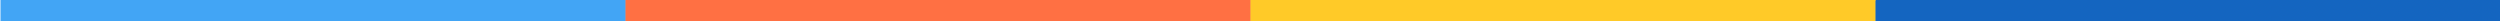 <?xml version="1.0" encoding="UTF-8" standalone="no"?>
<svg
   xmlns:dc="http://purl.org/dc/elements/1.1/"
   xmlns:cc="http://creativecommons.org/ns#"
   xmlns:rdf="http://www.w3.org/1999/02/22-rdf-syntax-ns#"
   xmlns:svg="http://www.w3.org/2000/svg"
   xmlns="http://www.w3.org/2000/svg"
   xmlns:sodipodi="http://sodipodi.sourceforge.net/DTD/sodipodi-0.dtd"
   xmlns:inkscape="http://www.inkscape.org/namespaces/inkscape"
   width="236"
   height="2"
   viewBox="0 0 236 2"
   id="svg2"
   version="1.1"
   inkscape:version="0.91 r13725"
   sodipodi:docname="partner-hover.svg">
  <sodipodi:namedview
     pagecolor="#ffffff"
     bordercolor="#666666"
     borderopacity="1"
     objecttolerance="10"
     gridtolerance="10"
     guidetolerance="10"
     inkscape:pageopacity="0"
     inkscape:pageshadow="2"
     inkscape:window-width="1920"
     inkscape:window-height="1029"
     id="namedview58"
     showgrid="false"
     inkscape:zoom="3.0310142"
     inkscape:cx="109.29651"
     inkscape:cy="40.68852"
     inkscape:window-x="0"
     inkscape:window-y="25"
     inkscape:window-maximized="1"
     inkscape:current-layer="svg2" />
  <defs
     id="defs4">
    <filter
       id="a"
       width="2"
       height="2"
       x="-0.5"
       y="-0.5">
      <feMorphology
         in="SourceGraphic"
         operator="dilate"
         result="SvgjsFeMorphology1098Out"
         id="feMorphology7" />
      <feOffset
         in="SvgjsFeMorphology1098Out"
         result="SvgjsFeOffset1099Out"
         id="feOffset9" />
      <feGaussianBlur
         in="SvgjsFeOffset1099Out"
         result="SvgjsFeGaussianBlur1100Out"
         stdDeviation="34.5"
         id="feGaussianBlur11" />
      <feComposite
         in="SvgjsFeGaussianBlur1100Out"
         in2="SourceAlpha"
         operator="out"
         result="SvgjsFeComposite1101Out"
         id="feComposite13" />
    </filter>
    <filter
       id="b"
       width="2"
       height="2"
       x="-0.5"
       y="-0.5">
      <feMorphology
         in="SourceGraphic"
         operator="dilate"
         result="SvgjsFeMorphology1105Out"
         id="feMorphology16" />
      <feOffset
         in="SvgjsFeMorphology1105Out"
         result="SvgjsFeOffset1106Out"
         id="feOffset18" />
      <feGaussianBlur
         in="SvgjsFeOffset1106Out"
         result="SvgjsFeGaussianBlur1107Out"
         stdDeviation="34.5"
         id="feGaussianBlur20" />
      <feComposite
         in="SvgjsFeGaussianBlur1107Out"
         in2="SourceAlpha"
         operator="out"
         result="SvgjsFeComposite1108Out"
         id="feComposite22" />
    </filter>
    <filter
       id="c"
       width="2"
       height="2"
       x="-0.5"
       y="-0.5">
      <feMorphology
         in="SourceGraphic"
         operator="dilate"
         result="SvgjsFeMorphology1112Out"
         id="feMorphology25" />
      <feOffset
         in="SvgjsFeMorphology1112Out"
         result="SvgjsFeOffset1113Out"
         id="feOffset27" />
      <feGaussianBlur
         in="SvgjsFeOffset1113Out"
         result="SvgjsFeGaussianBlur1114Out"
         stdDeviation="34.5"
         id="feGaussianBlur29" />
      <feComposite
         in="SvgjsFeGaussianBlur1114Out"
         in2="SourceAlpha"
         operator="out"
         result="SvgjsFeComposite1115Out"
         id="feComposite31" />
    </filter>
    <filter
       id="d"
       width="2"
       height="2"
       x="-0.5"
       y="-0.5">
      <feMorphology
         in="SourceGraphic"
         operator="dilate"
         result="SvgjsFeMorphology1119Out"
         id="feMorphology34" />
      <feOffset
         in="SvgjsFeMorphology1119Out"
         result="SvgjsFeOffset1120Out"
         id="feOffset36" />
      <feGaussianBlur
         in="SvgjsFeOffset1120Out"
         result="SvgjsFeGaussianBlur1121Out"
         stdDeviation="29"
         id="feGaussianBlur38" />
      <feComposite
         in="SvgjsFeGaussianBlur1121Out"
         in2="SourceAlpha"
         operator="out"
         result="SvgjsFeComposite1122Out"
         id="feComposite40" />
    </filter>
  </defs>
  <path
     d="m 0.066,1.986 0,-2 59,0 0,2 z"
     id="path42"
     inkscape:connector-curvature="0"
     style="fill:#42a5f5;filter:url(#a)" />
  <path
     d="m 0.066,1.986 0,-2 59,0 0,2 z"
     id="path44"
     inkscape:connector-curvature="0"
     style="fill:#42a5f5" />
  <path
     d="m 59.066,1.986 0,-2 59,0 0,2 z"
     id="path46"
     inkscape:connector-curvature="0"
     style="fill:#ff7043;filter:url(#b)" />
  <path
     d="m 59.066,1.986 0,-2 59,0 0,2 z"
     id="path48"
     inkscape:connector-curvature="0"
     style="fill:#ff7043" />
  <path
     d="m 118.066,1.986 0,-2 59,0 0,2 z"
     id="path50"
     inkscape:connector-curvature="0"
     style="fill:#ffca28;filter:url(#c)" />
  <path
     d="m 118.066,1.986 0,-2 59,0 0,2 z"
     id="path52"
     inkscape:connector-curvature="0"
     style="fill:#ffca28" />
  <path
     d="m 177.066,1.986 0,-2 59,0 0,2 z"
     id="path54"
     inkscape:connector-curvature="0"
     style="fill:#1465c0;filter:url(#d)" />
  <path
     d="m 177.066,2.068 0,-2 59,0 0,2 z"
     id="path56"
     inkscape:connector-curvature="0"
     style="fill:#1465c0" />
</svg>
